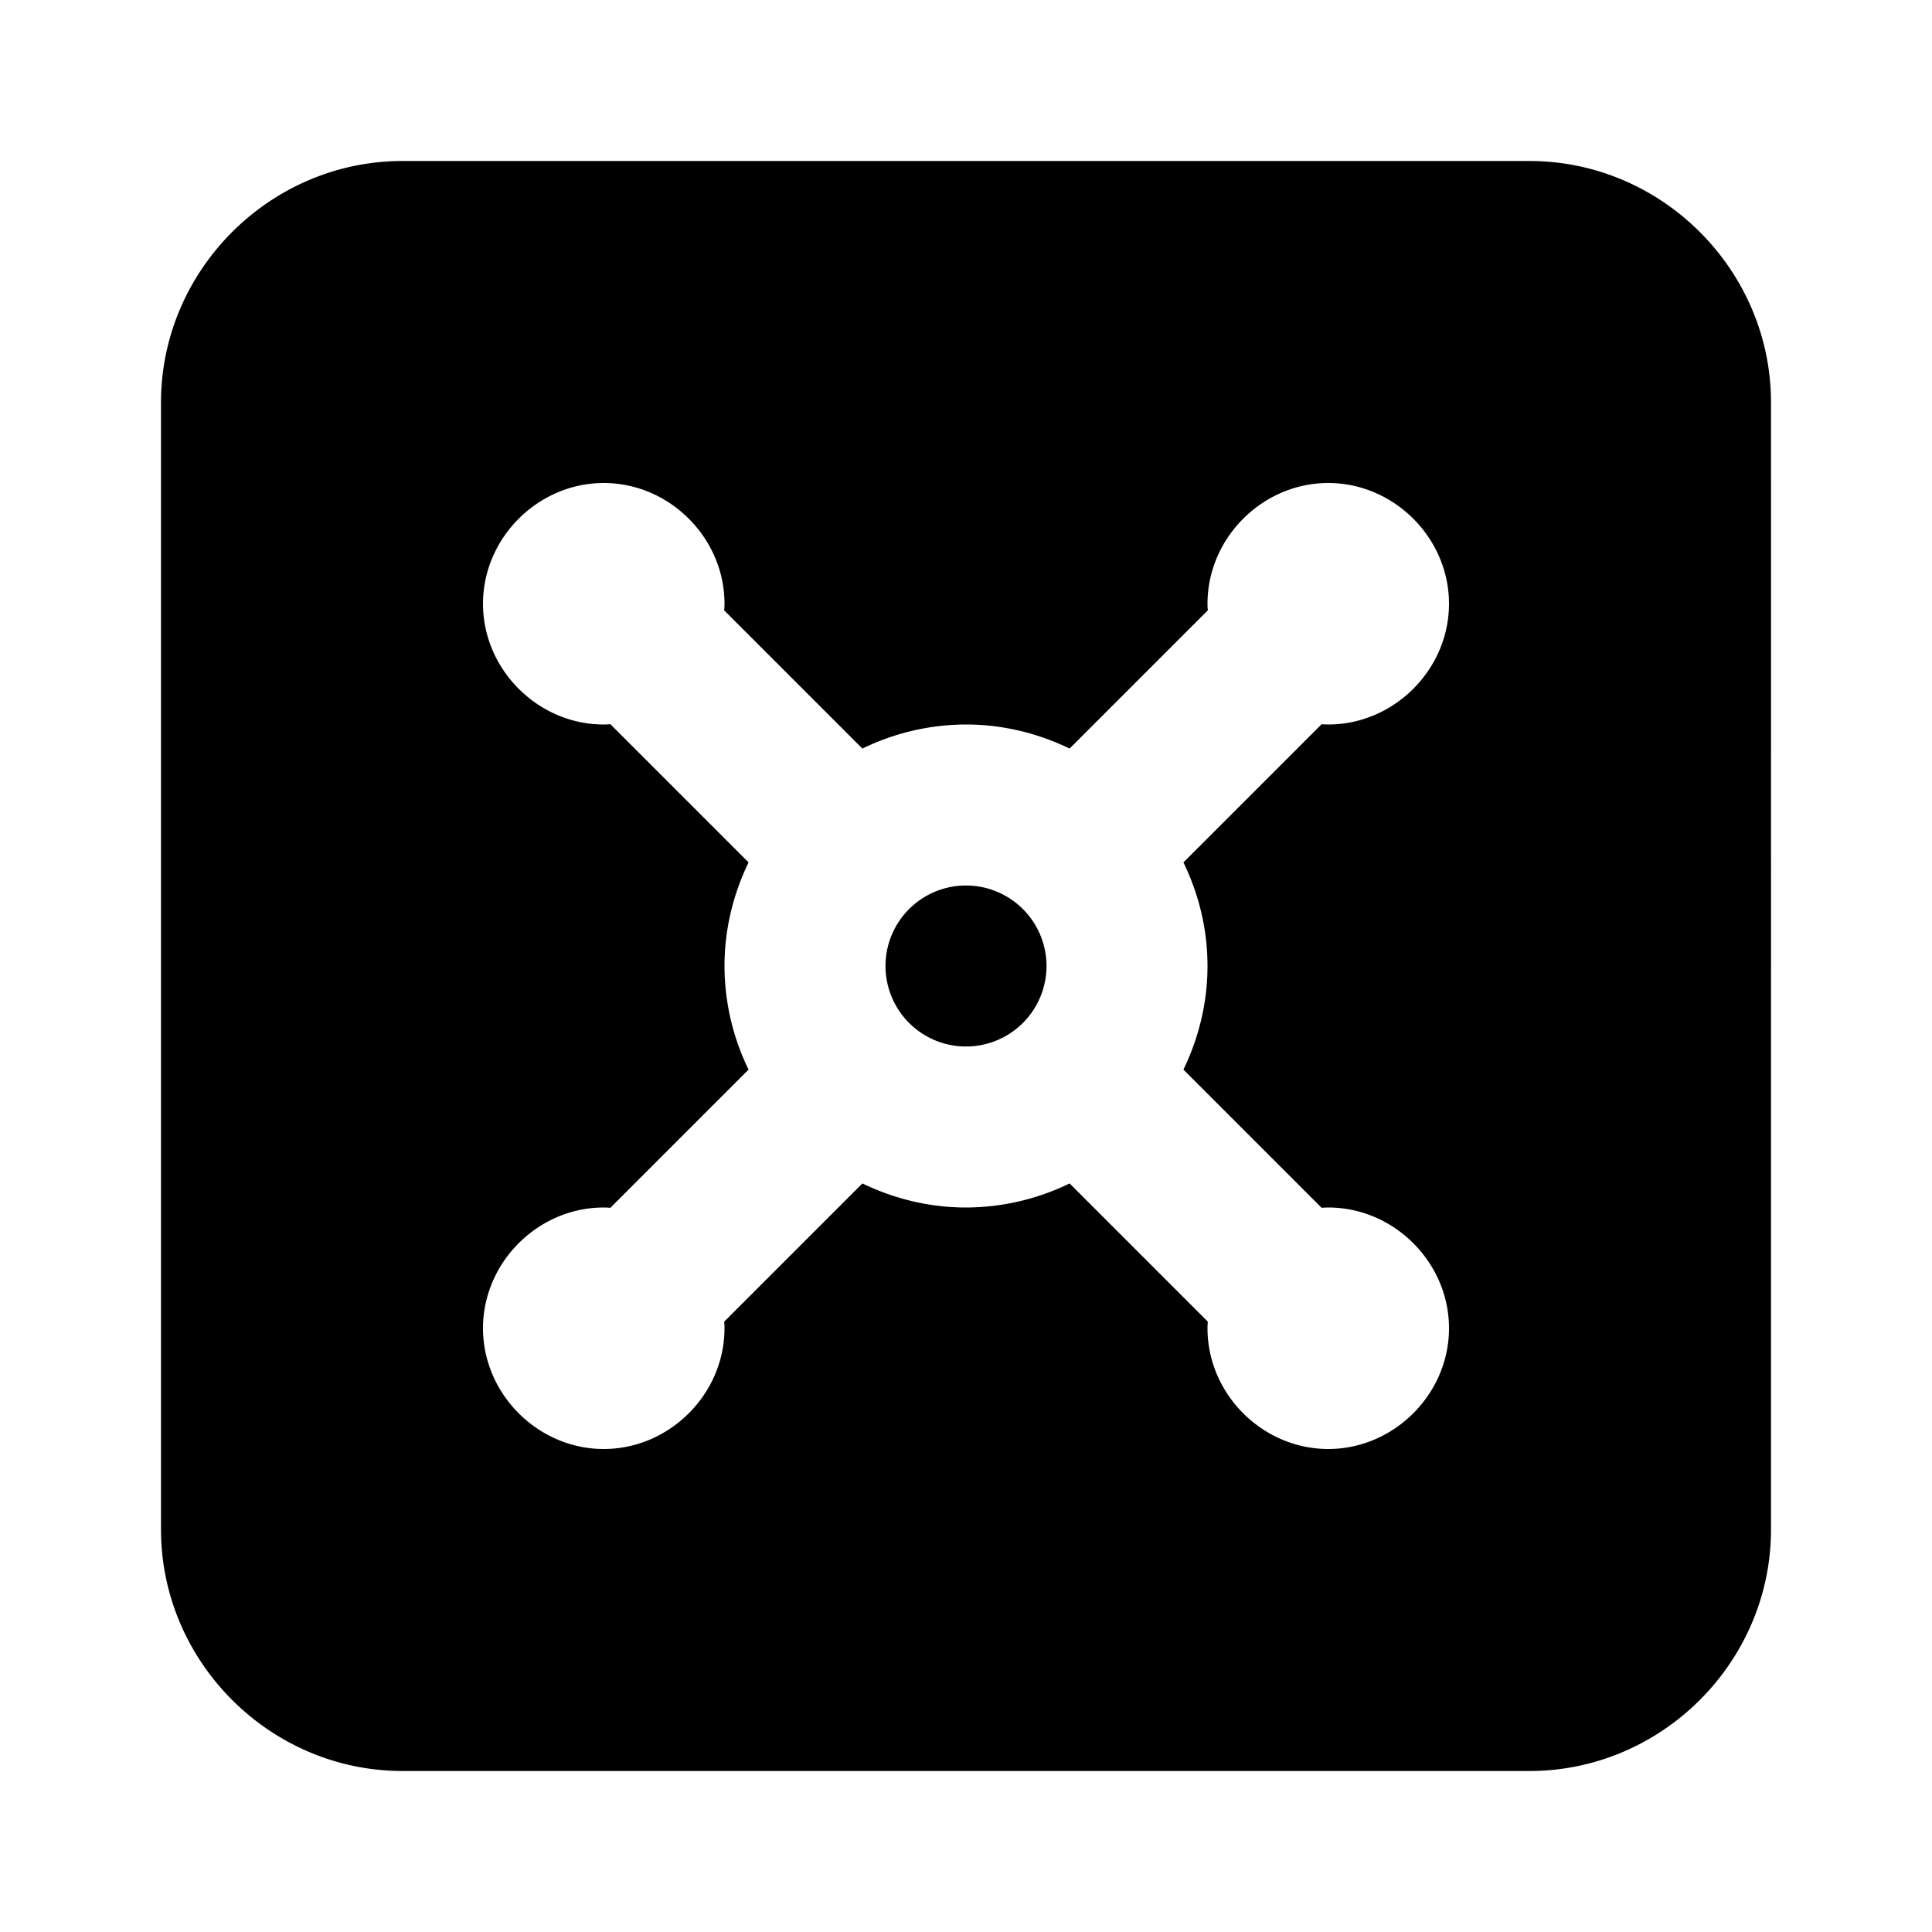 <svg xmlns="http://www.w3.org/2000/svg" width="24" height="24" viewBox="0 0 24 24"><path d="M5 2C3.355 2 2 3.355 2 5v14c0 1.645 1.355 3 3 3h14c1.645 0 3-1.355 3-3V5c0-1.645-1.355-3-3-3zm2.5 4C8.317 6 9 6.683 9 7.5q0 .041-.004.082l1.717 1.717A2.95 2.95 0 0 1 12 9c.46 0 .896.11 1.287.299l1.717-1.717Q15 7.541 15 7.5c0-.817.683-1.5 1.5-1.5s1.5.683 1.5 1.5S17.317 9 16.5 9q-.041 0-.082-.004l-1.717 1.717c.19.391.299.827.299 1.287s-.11.896-.299 1.287l1.717 1.717Q16.459 15 16.5 15c.817 0 1.5.683 1.5 1.5s-.683 1.5-1.5 1.5-1.5-.683-1.5-1.5q0-.041.004-.082l-1.717-1.717A2.95 2.95 0 0 1 12 15c-.46 0-.896-.11-1.287-.299l-1.717 1.717Q9 16.459 9 16.5c0 .817-.683 1.5-1.5 1.5S6 17.317 6 16.5 6.683 15 7.5 15q.041 0 .082.004l1.717-1.717A2.95 2.95 0 0 1 9 12c0-.46.11-.896.299-1.287L7.582 8.996Q7.541 9 7.5 9C6.683 9 6 8.317 6 7.5S6.683 6 7.5 6zm4.5 5a1 1 0 0 0-1 1 1 1 0 0 0 1 1 1 1 0 0 0 1-1 1 1 0 0 0-1-1z"/></svg>